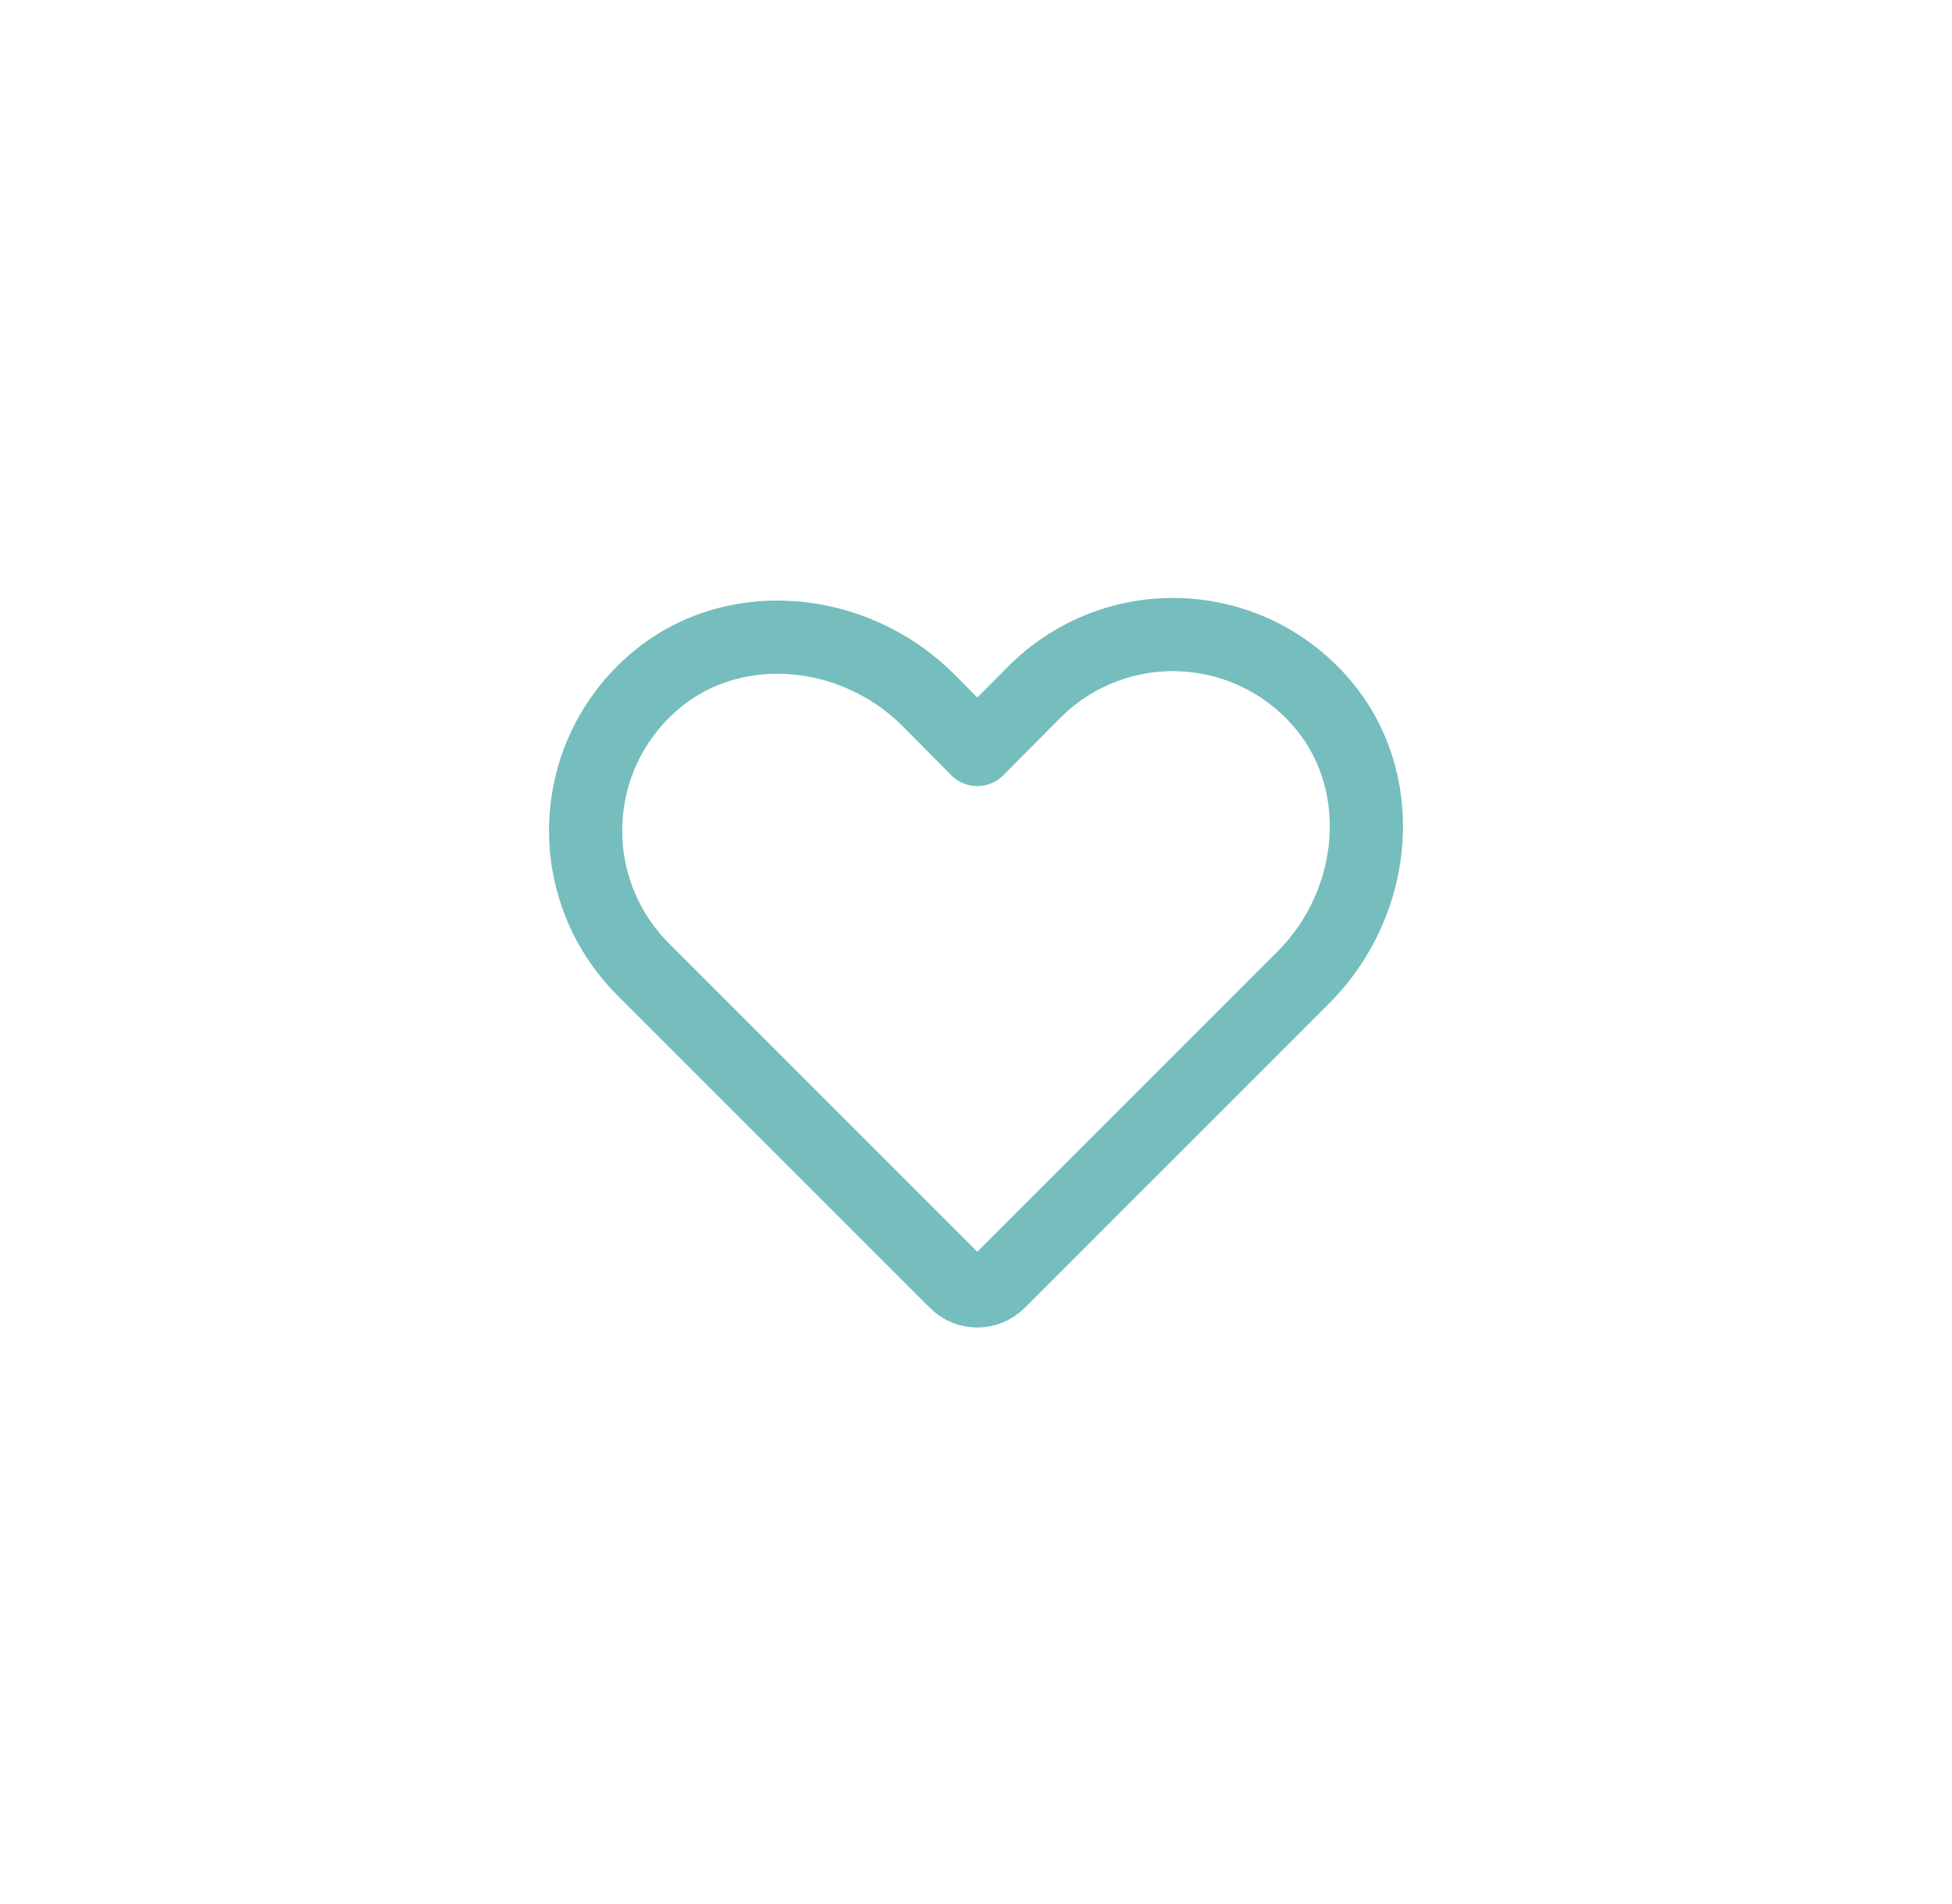 <svg width="40" height="39" viewBox="0 0 40 39" fill="none" xmlns="http://www.w3.org/2000/svg">
<g filter="url(#filter0_d_254_3566)">
<rect x="4" width="32" height="31" rx="15.5" fill="white"/>
<path d="M20.466 22.266L26.717 16.016C28.253 14.472 28.476 11.949 27.026 10.336C26.662 9.93 26.219 9.602 25.724 9.372C25.229 9.143 24.693 9.017 24.147 9.002C23.602 8.986 23.059 9.083 22.553 9.284C22.046 9.486 21.585 9.789 21.2 10.174L20.027 11.355L19.016 10.336C17.472 8.801 14.949 8.577 13.336 10.028C12.93 10.392 12.602 10.834 12.372 11.329C12.143 11.824 12.017 12.361 12.002 12.906C11.986 13.451 12.083 13.994 12.284 14.501C12.486 15.007 12.789 15.468 13.174 15.854L19.587 22.266C19.704 22.382 19.862 22.447 20.027 22.447C20.191 22.447 20.349 22.382 20.466 22.266V22.266Z" stroke="#75BEBD" stroke-width="1.5" stroke-linecap="round" stroke-linejoin="round"/>
</g>
<defs>
<filter id="filter0_d_254_3566" x="0" y="0" width="40" height="39" filterUnits="userSpaceOnUse" color-interpolation-filters="sRGB">
<feFlood flood-opacity="0" result="BackgroundImageFix"/>
<feColorMatrix in="SourceAlpha" type="matrix" values="0 0 0 0 0 0 0 0 0 0 0 0 0 0 0 0 0 0 127 0" result="hardAlpha"/>
<feOffset dy="4"/>
<feGaussianBlur stdDeviation="2"/>
<feComposite in2="hardAlpha" operator="out"/>
<feColorMatrix type="matrix" values="0 0 0 0 0 0 0 0 0 0 0 0 0 0 0 0 0 0 0.25 0"/>
<feBlend mode="normal" in2="BackgroundImageFix" result="effect1_dropShadow_254_3566"/>
<feBlend mode="normal" in="SourceGraphic" in2="effect1_dropShadow_254_3566" result="shape"/>
</filter>
</defs>
</svg>
